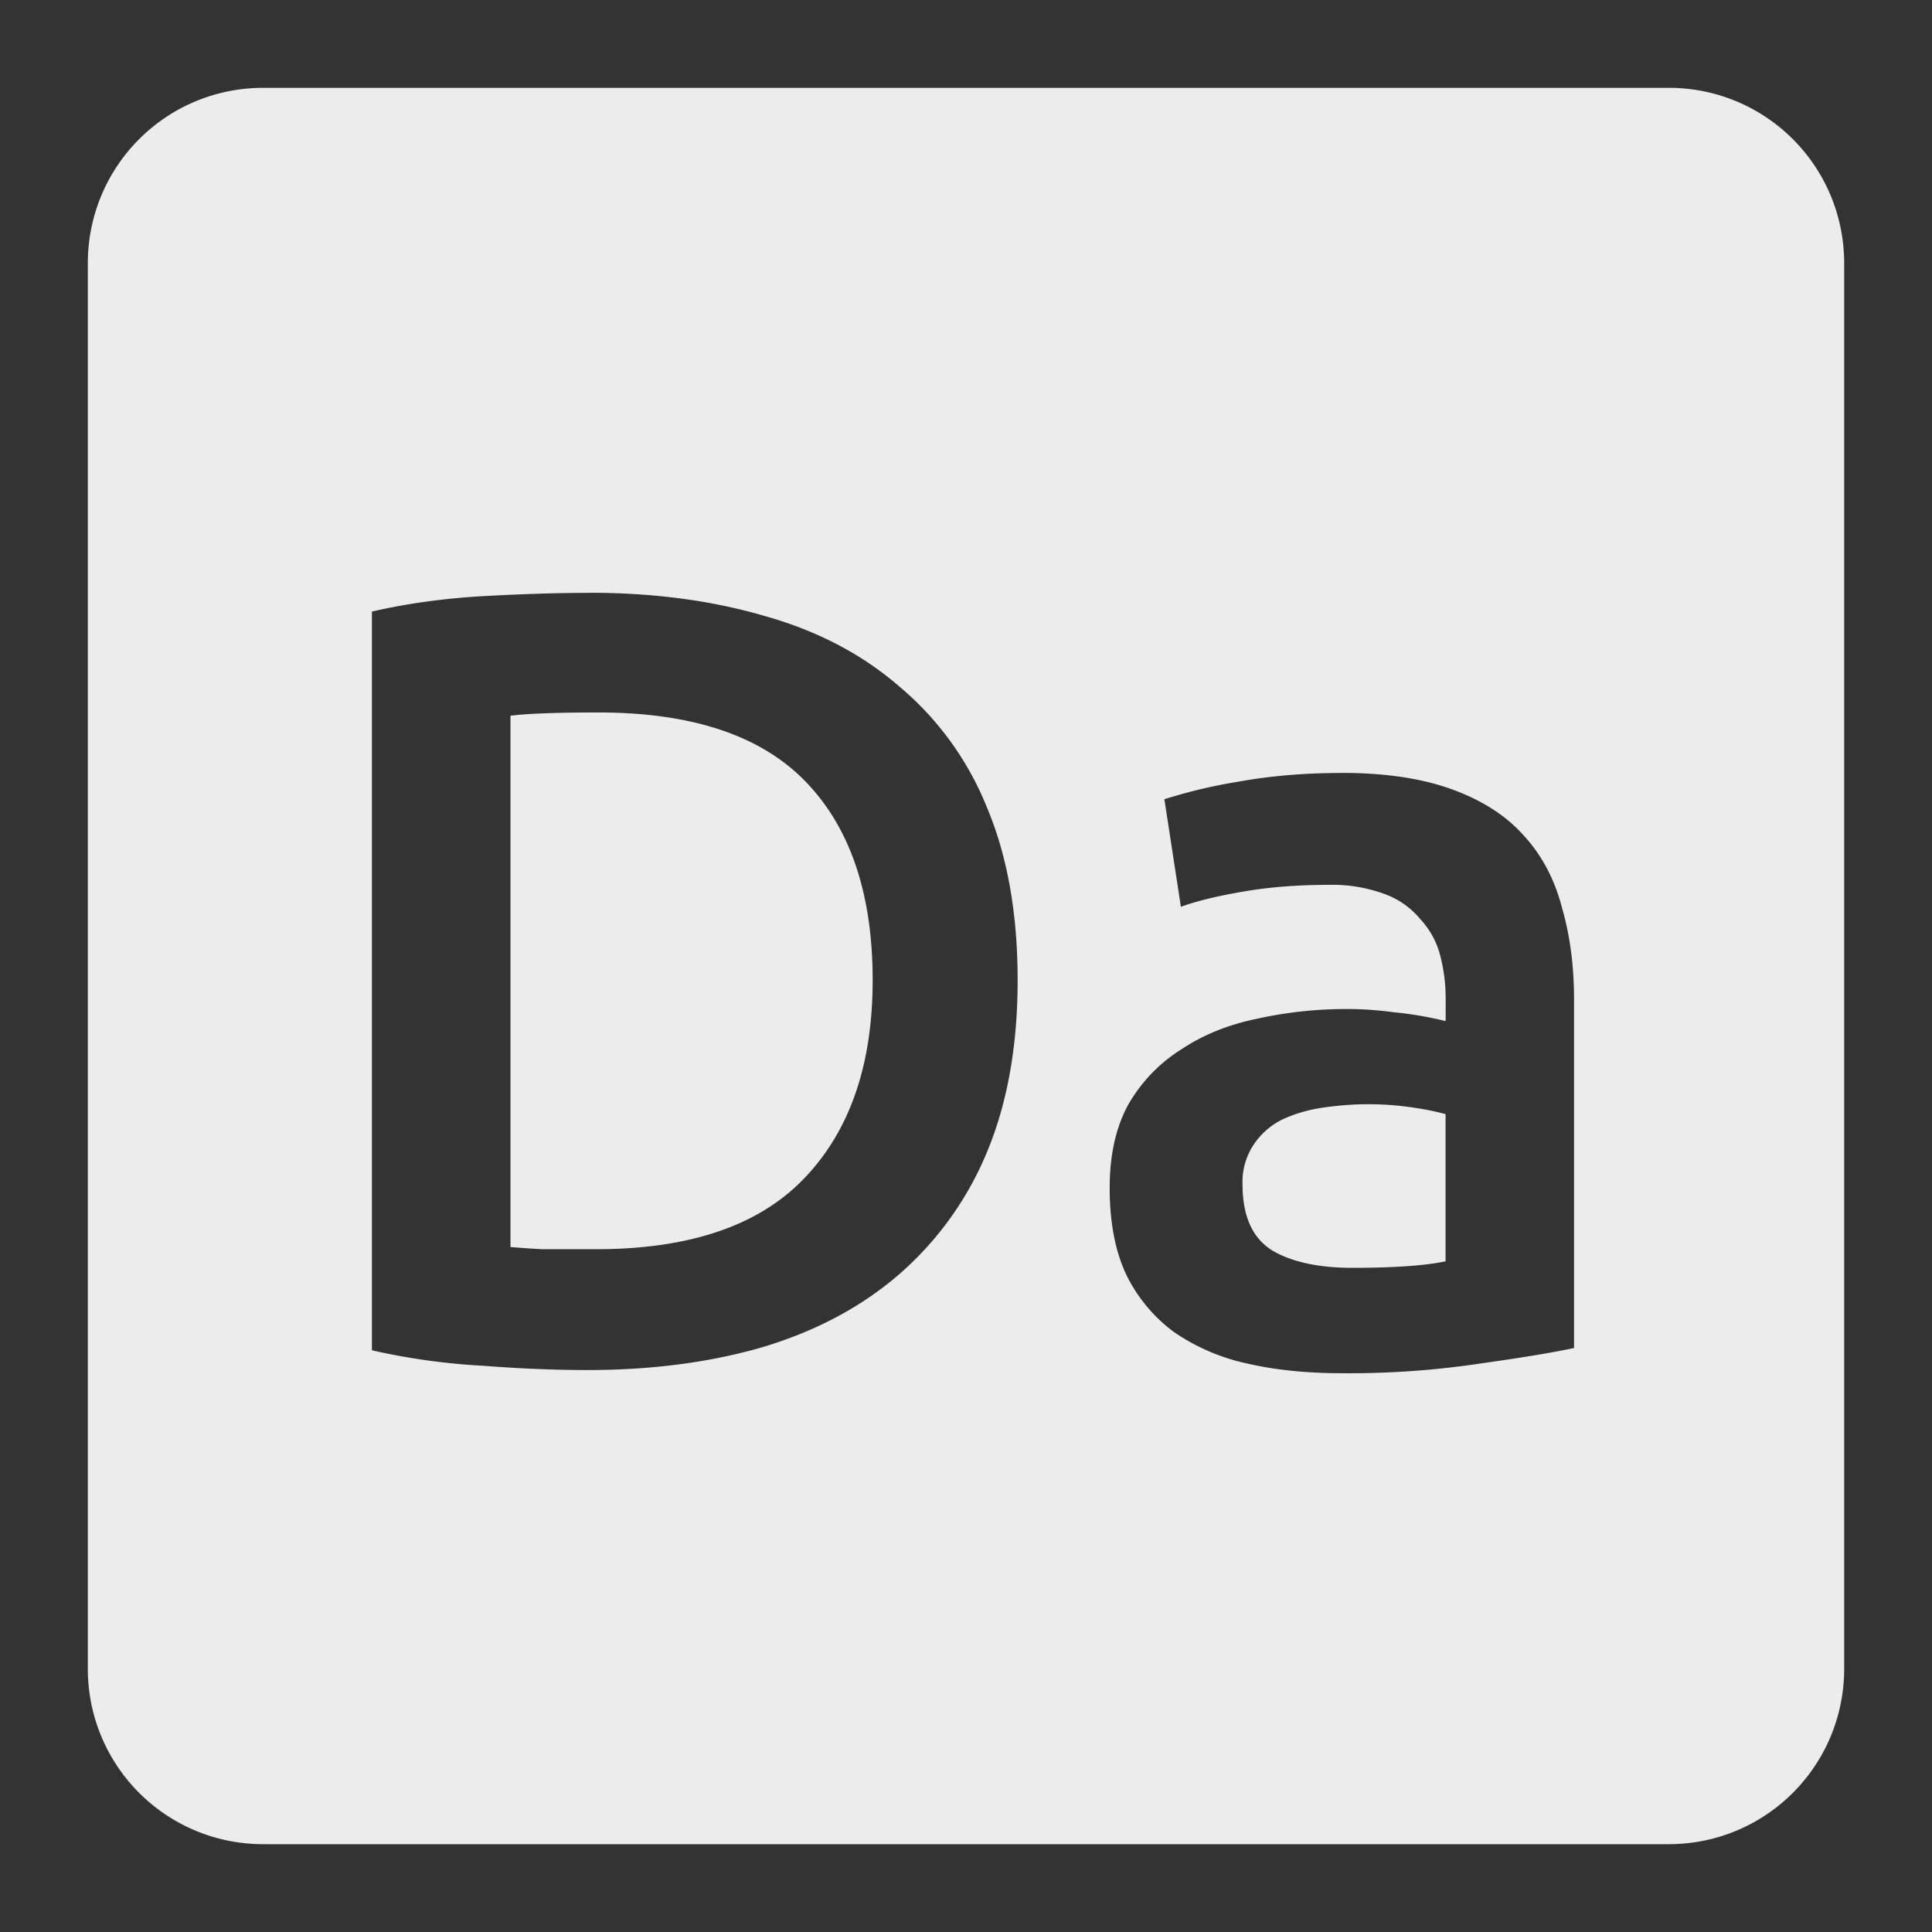 <svg viewBox="0 0 22 22" xmlns="http://www.w3.org/2000/svg"><rect x="0" y="0" width="22" height="22" fill="#333333" stroke="none"/><defs><style id="current-color-scheme" type="text/css">.ColorScheme-Text{color:#dfdfdf;}.ColorScheme-Highlight{color:#5294e2;}</style></defs><path d="M3 1c-1.108 0-2 .892-2 2v16c0 1.108.892 2 2 2h16c1.108 0 2-.892 2-2V3c0-1.108-.892-2-2-2H3zm3.713 5.75c.725 0 1.386.087 1.986.262.6.167 1.112.434 1.537.801a3.5 3.5 0 0 1 1 1.375c.233.55.352 1.208.352 1.975 0 .75-.118 1.405-.352 1.963a3.733 3.733 0 0 1-1 1.387c-.425.367-.94.643-1.549.826-.6.175-1.267.262-2 .262-.35 0-.746-.015-1.188-.049a7.535 7.535 0 0 1-1.264-.176V6.964c.4-.092.825-.151 1.275-.176.45-.025.851-.037 1.201-.037zm.1 1.363c-.467 0-.8.012-1 .037v6.05c.092.008.211.017.361.025h.613c1.058 0 1.847-.265 2.363-.799.525-.542.787-1.297.787-2.264 0-.983-.255-1.737-.764-2.262-.508-.525-1.295-.787-2.361-.787zm8.461.688c.5 0 .92.063 1.262.188.342.125.613.298.813.523.208.225.354.501.438.826.092.317.137.665.137 1.049v3.963c-.233.05-.587.109-1.063.176a10.07 10.07 0 0 1-1.586.111c-.392 0-.751-.036-1.076-.111a2.334 2.334 0 0 1-.838-.363 1.793 1.793 0 0 1-.537-.65c-.125-.267-.188-.595-.188-.986 0-.375.071-.693.213-.951.15-.258.35-.467.6-.625.25-.167.538-.283.863-.35a4.708 4.708 0 0 1 1.037-.111c.167 0 .342.012.525.037.183.017.38.05.588.1v-.25a1.94 1.94 0 0 0-.063-.5.955.955 0 0 0-.227-.412.944.944 0 0 0-.412-.287 1.72 1.72 0 0 0-.637-.102c-.35 0-.671.026-.963.076-.292.05-.53.107-.713.174l-.188-1.225a5.85 5.85 0 0 1 .838-.199c.367-.067.759-.1 1.176-.1zm.299 3.773c-.167 0-.337.014-.512.039-.167.025-.321.07-.463.137a.83.83 0 0 0-.324.287.763.763 0 0 0-.125.451c0 .358.111.608.336.75.225.133.531.199.914.199.467 0 .821-.024 1.062-.074v-1.676a2.99 2.99 0 0 0-.363-.074 3.373 3.373 0 0 0-.525-.039z" fill="#ececec"/></svg>